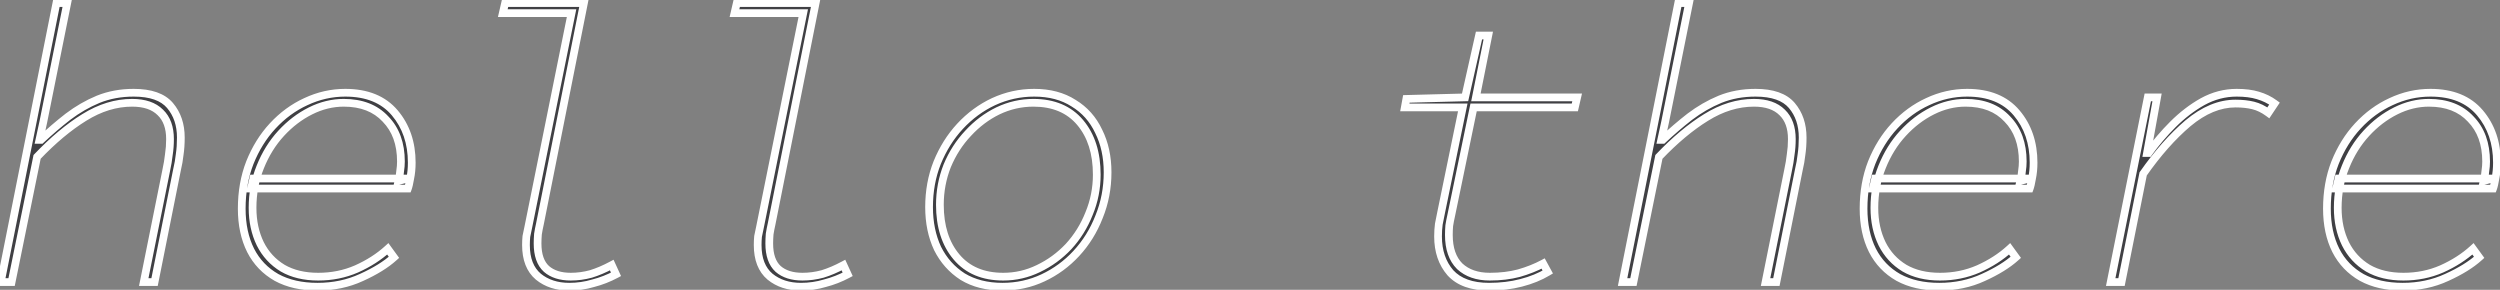 <svg width="647" height="75" viewBox="0 0 647 75" fill="none" xmlns="http://www.w3.org/2000/svg">
<rect x="0" y="0" width="647" height="75" fill="#808080" stroke="none"/>
<path d="M0.2 73L14.6 0.8H17.4L11.2 31.6L10.2 36.2H10.6C12.867 34.067 15.2 32.067 17.6 30.2C20.067 28.333 22.667 26.833 25.4 25.7C28.2 24.567 31.267 24 34.6 24C39 24 42.133 25.1 44 27.3C45.867 29.5 46.8 32.267 46.8 35.6C46.8 37.2 46.7 38.667 46.5 40C46.367 41.267 46.133 42.6 45.8 44L40 73H37.2L43 44.2C43.333 42.667 43.567 41.267 43.7 40C43.9 38.733 44 37.4 44 36C44 33 43.167 30.7 41.5 29.1C39.833 27.433 37.4 26.6 34.2 26.6C30 26.6 25.867 27.867 21.8 30.4C17.8 32.867 13.733 36.267 9.6 40.6L3 73H0.2ZM82.161 74.2C78.028 74.2 74.494 73.4 71.561 71.8C68.628 70.133 66.394 67.8 64.861 64.8C63.328 61.733 62.561 58.133 62.561 54C62.561 49.667 63.261 45.7 64.661 42.1C66.128 38.433 68.094 35.267 70.561 32.6C73.094 29.867 75.961 27.767 79.161 26.3C82.428 24.767 85.828 24 89.361 24C94.961 24 99.228 25.733 102.161 29.2C105.094 32.667 106.561 36.967 106.561 42.1C106.561 43.567 106.428 44.933 106.161 46.2C105.961 47.4 105.761 48.267 105.561 48.8H64.961L65.561 46.2H105.761L103.161 46.8C103.361 46 103.494 45.167 103.561 44.3C103.694 43.433 103.761 42.6 103.761 41.8C103.761 37.2 102.428 33.533 99.761 30.8C97.161 28 93.561 26.6 88.961 26.6C86.028 26.6 83.161 27.3 80.361 28.7C77.561 30.1 75.028 32.033 72.761 34.5C70.494 36.967 68.694 39.867 67.361 43.2C66.028 46.467 65.361 50 65.361 53.8C65.361 57.267 66.028 60.367 67.361 63.1C68.694 65.767 70.628 67.867 73.161 69.4C75.694 70.867 78.761 71.6 82.361 71.6C85.894 71.6 89.194 70.933 92.261 69.6C95.394 68.2 98.094 66.467 100.361 64.4L101.961 66.6C99.894 68.467 97.094 70.2 93.561 71.8C90.094 73.4 86.294 74.2 82.161 74.2ZM147.322 74.2C144.122 74.2 141.455 73.333 139.322 71.6C137.189 69.8 136.122 67.067 136.122 63.4C136.122 62.667 136.155 61.933 136.222 61.2C136.355 60.467 136.522 59.667 136.722 58.8L147.922 3.4H130.122L130.722 0.8H151.122L139.722 58C139.522 58.867 139.355 59.733 139.222 60.6C139.155 61.467 139.122 62.267 139.122 63C139.122 66 139.889 68.2 141.422 69.6C142.955 70.933 145.055 71.6 147.722 71.6C149.455 71.6 151.189 71.367 152.922 70.9C154.655 70.367 156.455 69.6 158.322 68.6L159.422 71C157.555 72 155.589 72.767 153.522 73.3C151.522 73.9 149.455 74.2 147.322 74.2ZM207.283 74.2C204.083 74.2 201.416 73.333 199.283 71.6C197.149 69.8 196.083 67.067 196.083 63.4C196.083 62.667 196.116 61.933 196.183 61.2C196.316 60.467 196.483 59.667 196.683 58.8L207.883 3.4H190.083L190.683 0.8H211.083L199.683 58C199.483 58.867 199.316 59.733 199.183 60.6C199.116 61.467 199.083 62.267 199.083 63C199.083 66 199.849 68.2 201.383 69.6C202.916 70.933 205.016 71.6 207.683 71.6C209.416 71.6 211.149 71.367 212.883 70.9C214.616 70.367 216.416 69.6 218.283 68.6L219.383 71C217.516 72 215.549 72.767 213.483 73.3C211.483 73.9 209.416 74.2 207.283 74.2ZM259.444 74.2C255.444 74.2 252.01 73.333 249.144 71.6C246.344 69.8 244.177 67.367 242.644 64.3C241.177 61.167 240.444 57.6 240.444 53.6C240.444 49.467 241.144 45.633 242.544 42.1C244.01 38.5 245.977 35.367 248.444 32.7C250.977 29.967 253.877 27.833 257.144 26.3C260.477 24.767 263.977 24 267.644 24C271.644 24 275.044 24.9 277.844 26.7C280.71 28.433 282.877 30.867 284.344 34C285.877 37.067 286.644 40.6 286.644 44.6C286.644 48.667 285.91 52.5 284.444 56.1C283.044 59.7 281.077 62.867 278.544 65.6C276.077 68.267 273.21 70.367 269.944 71.9C266.677 73.433 263.177 74.2 259.444 74.2ZM259.644 71.6C262.844 71.6 265.877 70.9 268.744 69.5C271.677 68.1 274.277 66.2 276.544 63.8C278.81 61.333 280.577 58.5 281.844 55.3C283.177 52.1 283.844 48.733 283.844 45.2C283.844 39.6 282.41 35.1 279.544 31.7C276.677 28.3 272.644 26.6 267.444 26.6C264.244 26.6 261.177 27.3 258.244 28.7C255.377 30.1 252.81 32.033 250.544 34.5C248.277 36.9 246.477 39.7 245.144 42.9C243.877 46.1 243.244 49.467 243.244 53C243.244 58.6 244.677 63.1 247.544 66.5C250.41 69.9 254.444 71.6 259.644 71.6ZM385.366 74.2C380.899 74.2 377.566 73 375.366 70.6C373.232 68.133 372.166 65 372.166 61.2C372.166 60.067 372.232 59 372.366 58C372.566 57 372.766 56 372.966 55L378.566 27.8H363.566L363.966 25.6L379.166 25.2L382.766 9.2H385.166L381.966 25.2H408.166L407.566 27.8H381.366L375.566 55.8C375.366 56.667 375.199 57.533 375.066 58.4C374.999 59.2 374.966 60 374.966 60.8C374.966 64.333 375.899 67.033 377.766 68.9C379.699 70.7 382.299 71.6 385.566 71.6C388.299 71.6 390.799 71.3 393.066 70.7C395.399 70.033 397.499 69.2 399.366 68.2L400.566 70.4C398.566 71.6 396.266 72.533 393.666 73.2C391.132 73.867 388.366 74.2 385.366 74.2ZM419.927 73L434.327 0.8H437.127L430.927 31.6L429.927 36.2H430.327C432.593 34.067 434.927 32.067 437.327 30.2C439.793 28.333 442.393 26.833 445.127 25.7C447.927 24.567 450.993 24 454.327 24C458.727 24 461.86 25.1 463.727 27.3C465.593 29.5 466.527 32.267 466.527 35.6C466.527 37.2 466.427 38.667 466.227 40C466.093 41.267 465.86 42.6 465.527 44L459.727 73H456.927L462.727 44.2C463.06 42.667 463.293 41.267 463.427 40C463.627 38.733 463.727 37.4 463.727 36C463.727 33 462.893 30.7 461.227 29.1C459.56 27.433 457.127 26.6 453.927 26.6C449.727 26.6 445.593 27.867 441.527 30.4C437.527 32.867 433.46 36.267 429.327 40.6L422.727 73H419.927ZM501.888 74.2C497.754 74.2 494.221 73.4 491.288 71.8C488.354 70.133 486.121 67.8 484.588 64.8C483.054 61.733 482.288 58.133 482.288 54C482.288 49.667 482.988 45.7 484.388 42.1C485.854 38.433 487.821 35.267 490.288 32.6C492.821 29.867 495.688 27.767 498.888 26.3C502.154 24.767 505.554 24 509.088 24C514.688 24 518.954 25.733 521.888 29.2C524.821 32.667 526.288 36.967 526.288 42.1C526.288 43.567 526.154 44.933 525.888 46.2C525.688 47.4 525.488 48.267 525.288 48.8H484.688L485.288 46.2H525.488L522.888 46.8C523.088 46 523.221 45.167 523.288 44.3C523.421 43.433 523.488 42.6 523.488 41.8C523.488 37.2 522.154 33.533 519.488 30.8C516.888 28 513.288 26.6 508.688 26.6C505.754 26.6 502.888 27.3 500.088 28.7C497.288 30.1 494.754 32.033 492.488 34.5C490.221 36.967 488.421 39.867 487.088 43.2C485.754 46.467 485.088 50 485.088 53.8C485.088 57.267 485.754 60.367 487.088 63.1C488.421 65.767 490.354 67.867 492.888 69.4C495.421 70.867 498.488 71.6 502.088 71.6C505.621 71.6 508.921 70.933 511.988 69.6C515.121 68.2 517.821 66.467 520.088 64.4L521.688 66.6C519.621 68.467 516.821 70.2 513.288 71.8C509.821 73.4 506.021 74.2 501.888 74.2ZM546.248 73L555.848 25.2H558.248L555.648 39.6H556.048C557.915 37 560.015 34.533 562.348 32.2C564.748 29.8 567.315 27.833 570.048 26.3C572.848 24.767 575.782 24 578.848 24C580.982 24 582.815 24.233 584.348 24.7C585.948 25.167 587.382 25.867 588.648 26.8L587.048 29.2C585.782 28.267 584.482 27.633 583.148 27.3C581.815 26.967 580.282 26.8 578.548 26.8C574.415 26.8 570.315 28.5 566.248 31.9C562.248 35.3 558.382 39.667 554.648 45L549.048 73H546.248ZM621.809 74.2C617.676 74.2 614.143 73.4 611.209 71.8C608.276 70.133 606.043 67.8 604.509 64.8C602.976 61.733 602.209 58.133 602.209 54C602.209 49.667 602.909 45.7 604.309 42.1C605.776 38.433 607.743 35.267 610.209 32.6C612.743 29.867 615.609 27.767 618.809 26.3C622.076 24.767 625.476 24 629.009 24C634.609 24 638.876 25.733 641.809 29.2C644.743 32.667 646.209 36.967 646.209 42.1C646.209 43.567 646.076 44.933 645.809 46.2C645.609 47.4 645.409 48.267 645.209 48.8H604.609L605.209 46.2H645.409L642.809 46.8C643.009 46 643.143 45.167 643.209 44.3C643.343 43.433 643.409 42.6 643.409 41.8C643.409 37.2 642.076 33.533 639.409 30.8C636.809 28 633.209 26.6 628.609 26.6C625.676 26.6 622.809 27.3 620.009 28.7C617.209 30.1 614.676 32.033 612.409 34.5C610.143 36.967 608.343 39.867 607.009 43.2C605.676 46.467 605.009 50 605.009 53.8C605.009 57.267 605.676 60.367 607.009 63.1C608.343 65.767 610.276 67.867 612.809 69.4C615.343 70.867 618.409 71.6 622.009 71.6C625.543 71.6 628.843 70.933 631.909 69.6C635.043 68.2 637.743 66.467 640.009 64.4L641.609 66.6C639.543 68.467 636.743 70.2 633.209 71.8C629.743 73.4 625.943 74.2 621.809 74.2Z" fill="#404044"/>
<path d="M0.2 73L-0.781 72.804L-1.019 74H0.2V73ZM14.6 0.8V-0.2H13.78L13.619 0.604L14.6 0.8ZM17.4 0.8L18.38 0.997L18.621 -0.2H17.4V0.8ZM11.2 31.6L12.177 31.812L12.179 31.805L12.18 31.797L11.2 31.6ZM10.2 36.2L9.223 35.988L8.959 37.2H10.2V36.2ZM10.6 36.2V37.2H10.997L11.285 36.928L10.6 36.2ZM17.6 30.2L16.997 29.402L16.986 29.411L17.6 30.2ZM25.4 25.7L25.025 24.773L25.017 24.776L25.4 25.7ZM44 27.3L44.763 26.653L44 27.3ZM46.5 40L45.511 39.852L45.508 39.873L45.505 39.895L46.5 40ZM45.8 44L44.827 43.768L44.823 43.786L44.819 43.804L45.8 44ZM40 73V74H40.82L40.981 73.196L40 73ZM37.2 73L36.22 72.803L35.978 74H37.2V73ZM43 44.2L42.023 43.988L42.021 43.995L42.02 44.003L43 44.2ZM43.7 40L42.712 39.844L42.708 39.87L42.706 39.895L43.7 40ZM41.5 29.1L40.793 29.807L40.8 29.814L40.807 29.821L41.5 29.1ZM21.8 30.4L22.325 31.251L22.329 31.249L21.8 30.4ZM9.6 40.6L8.876 39.91L8.678 40.118L8.62 40.4L9.6 40.6ZM3 73V74H3.817L3.98 73.2L3 73ZM1.181 73.196L15.581 0.996L13.619 0.604L-0.781 72.804L1.181 73.196ZM14.6 1.8H17.4V-0.2H14.6V1.8ZM16.42 0.603L10.22 31.403L12.18 31.797L18.38 0.997L16.42 0.603ZM10.223 31.388L9.223 35.988L11.177 36.412L12.177 31.812L10.223 31.388ZM10.2 37.2H10.6V35.2H10.2V37.2ZM11.285 36.928C13.53 34.816 15.839 32.836 18.214 30.989L16.986 29.411C14.561 31.297 12.204 33.318 9.915 35.472L11.285 36.928ZM18.203 30.997C20.605 29.18 23.132 27.723 25.783 26.624L25.017 24.776C22.202 25.944 19.528 27.487 16.997 29.403L18.203 30.997ZM25.775 26.627C28.444 25.547 31.382 25 34.6 25V23C31.151 23 27.956 23.587 25.025 24.773L25.775 26.627ZM34.6 25C38.862 25 41.642 26.067 43.237 27.947L44.763 26.653C42.624 24.133 39.138 23 34.6 23V25ZM43.237 27.947C44.927 29.939 45.8 32.465 45.8 35.6H47.8C47.8 32.069 46.806 29.061 44.763 26.653L43.237 27.947ZM45.8 35.6C45.8 37.159 45.703 38.575 45.511 39.852L47.489 40.148C47.697 38.758 47.8 37.241 47.8 35.6H45.8ZM45.505 39.895C45.377 41.114 45.152 42.405 44.827 43.768L46.773 44.232C47.115 42.795 47.356 41.419 47.495 40.105L45.505 39.895ZM44.819 43.804L39.019 72.804L40.981 73.196L46.781 44.196L44.819 43.804ZM40 72H37.2V74H40V72ZM38.18 73.197L43.98 44.397L42.02 44.003L36.22 72.803L38.18 73.197ZM43.977 44.412C44.316 42.851 44.557 41.415 44.694 40.105L42.706 39.895C42.577 41.119 42.35 42.482 42.023 43.988L43.977 44.412ZM44.688 40.156C44.897 38.833 45 37.447 45 36H43C43 37.352 42.903 38.633 42.712 39.844L44.688 40.156ZM45 36C45 32.813 44.11 30.219 42.193 28.379L40.807 29.821C42.224 31.181 43 33.187 43 36H45ZM42.207 28.393C40.294 26.48 37.568 25.6 34.2 25.6V27.6C37.232 27.6 39.373 28.387 40.793 29.807L42.207 28.393ZM34.2 25.6C29.788 25.6 25.474 26.933 21.271 29.551L22.329 31.249C26.26 28.8 30.212 27.6 34.2 27.6V25.6ZM21.275 29.549C17.186 32.071 13.053 35.531 8.876 39.91L10.324 41.29C14.413 37.003 18.415 33.663 22.325 31.251L21.275 29.549ZM8.62 40.4L2.02 72.8L3.98 73.2L10.58 40.8L8.62 40.4ZM3 72H0.2V74H3V72ZM71.561 71.8L71.067 72.669L71.075 72.674L71.082 72.678L71.561 71.8ZM64.861 64.8L63.967 65.247L63.971 65.255L64.861 64.8ZM64.661 42.1L63.732 41.729L63.729 41.738L64.661 42.1ZM70.561 32.6L69.828 31.92L69.827 31.921L70.561 32.6ZM79.161 26.3L79.578 27.209L79.586 27.205L79.161 26.3ZM102.161 29.2L102.924 28.554L102.924 28.554L102.161 29.2ZM106.161 46.2L105.182 45.994L105.178 46.015L105.175 46.036L106.161 46.2ZM105.561 48.8V49.8H106.254L106.497 49.151L105.561 48.8ZM64.961 48.8L63.986 48.575L63.704 49.8H64.961V48.8ZM65.561 46.2V45.2H64.765L64.587 45.975L65.561 46.2ZM105.761 46.2L105.986 47.174L105.761 45.2V46.2ZM103.161 46.8L102.191 46.557L101.795 48.142L103.386 47.774L103.161 46.8ZM103.561 44.3L102.573 44.148L102.567 44.185L102.564 44.223L103.561 44.3ZM99.761 30.8L99.028 31.48L99.037 31.489L99.045 31.498L99.761 30.8ZM72.761 34.5L72.025 33.823L72.025 33.823L72.761 34.5ZM67.361 43.2L68.287 43.578L68.289 43.571L67.361 43.2ZM67.361 63.1L66.462 63.538L66.466 63.547L67.361 63.1ZM73.161 69.4L72.643 70.255L72.651 70.26L72.66 70.265L73.161 69.4ZM92.261 69.6L92.66 70.517L92.669 70.513L92.261 69.6ZM100.361 64.4L101.17 63.812L100.513 62.908L99.687 63.661L100.361 64.4ZM101.961 66.6L102.631 67.342L103.299 66.739L102.77 66.012L101.961 66.6ZM93.561 71.8L93.148 70.889L93.142 70.892L93.561 71.8ZM82.161 73.2C78.156 73.2 74.795 72.425 72.04 70.922L71.082 72.678C74.193 74.375 77.899 75.2 82.161 75.2V73.2ZM72.055 70.93C69.291 69.36 67.196 67.171 65.751 64.345L63.971 65.255C65.593 68.429 67.964 70.906 71.067 72.669L72.055 70.93ZM65.755 64.353C64.304 61.451 63.561 58.01 63.561 54H61.561C61.561 58.257 62.351 62.016 63.967 65.247L65.755 64.353ZM63.561 54C63.561 49.776 64.243 45.934 65.593 42.462L63.729 41.738C62.279 45.466 61.561 49.558 61.561 54H63.561ZM65.589 42.471C67.015 38.908 68.918 35.848 71.295 33.279L69.827 31.921C67.27 34.685 65.241 37.958 63.733 41.729L65.589 42.471ZM71.294 33.28C73.744 30.637 76.504 28.618 79.578 27.209L78.744 25.391C75.418 26.916 72.445 29.096 69.828 31.92L71.294 33.28ZM79.586 27.205C82.722 25.733 85.978 25 89.361 25V23C85.677 23 82.133 23.8 78.736 25.395L79.586 27.205ZM89.361 25C94.742 25 98.698 26.655 101.398 29.846L102.924 28.554C99.757 24.811 95.18 23 89.361 23V25ZM101.398 29.846C104.158 33.108 105.561 37.17 105.561 42.1H107.561C107.561 36.763 106.03 32.225 102.924 28.554L101.398 29.846ZM105.561 42.1C105.561 43.506 105.433 44.803 105.182 45.994L107.139 46.406C107.422 45.063 107.561 43.627 107.561 42.1H105.561ZM105.175 46.036C104.976 47.227 104.788 48.012 104.625 48.449L106.497 49.151C106.733 48.521 106.946 47.573 107.147 46.364L105.175 46.036ZM105.561 47.8H64.961V49.8H105.561V47.8ZM65.935 49.025L66.535 46.425L64.587 45.975L63.986 48.575L65.935 49.025ZM65.561 47.2H105.761V45.2H65.561V47.2ZM105.536 45.226L102.936 45.826L103.386 47.774L105.986 47.174L105.536 45.226ZM104.131 47.042C104.345 46.185 104.487 45.296 104.558 44.377L102.564 44.223C102.501 45.037 102.376 45.815 102.191 46.557L104.131 47.042ZM104.549 44.452C104.69 43.54 104.761 42.656 104.761 41.8H102.761C102.761 42.544 102.699 43.327 102.573 44.148L104.549 44.452ZM104.761 41.8C104.761 36.996 103.362 33.059 100.477 30.102L99.045 31.498C101.493 34.008 102.761 37.404 102.761 41.8H104.761ZM100.494 30.119C97.666 27.075 93.778 25.6 88.961 25.6V27.6C93.344 27.6 96.655 28.925 99.028 31.48L100.494 30.119ZM88.961 25.6C85.862 25.6 82.843 26.341 79.914 27.806L80.808 29.594C83.479 28.259 86.193 27.6 88.961 27.6V25.6ZM79.914 27.806C76.998 29.264 74.368 31.273 72.025 33.823L73.497 35.177C75.687 32.793 78.124 30.936 80.808 29.594L79.914 27.806ZM72.025 33.823C69.67 36.386 67.808 39.391 66.433 42.829L68.289 43.571C69.581 40.343 71.318 37.548 73.497 35.177L72.025 33.823ZM66.435 42.822C65.049 46.218 64.361 49.88 64.361 53.8H66.361C66.361 50.12 67.006 46.716 68.287 43.578L66.435 42.822ZM64.361 53.8C64.361 57.397 65.053 60.651 66.462 63.538L68.26 62.662C67.002 60.083 66.361 57.136 66.361 53.8H64.361ZM66.466 63.547C67.884 66.382 69.947 68.624 72.643 70.255L73.679 68.544C71.308 67.11 69.505 65.152 68.255 62.653L66.466 63.547ZM72.66 70.265C75.377 71.838 78.625 72.6 82.361 72.6V70.6C78.897 70.6 76.012 69.895 73.662 68.535L72.66 70.265ZM82.361 72.6C86.024 72.6 89.46 71.908 92.66 70.517L91.862 68.683C88.928 69.959 85.765 70.6 82.361 70.6V72.6ZM92.669 70.513C95.888 69.075 98.68 67.285 101.035 65.139L99.687 63.661C97.508 65.648 94.9 67.325 91.853 68.687L92.669 70.513ZM99.552 64.988L101.152 67.188L102.77 66.012L101.17 63.812L99.552 64.988ZM101.291 65.858C99.324 67.634 96.622 69.316 93.148 70.889L93.973 72.711C97.567 71.084 100.464 69.299 102.631 67.342L101.291 65.858ZM93.142 70.892C89.817 72.427 86.162 73.2 82.161 73.2V75.2C86.427 75.2 90.371 74.374 93.98 72.708L93.142 70.892ZM139.322 71.6L138.677 72.364L138.684 72.37L138.691 72.376L139.322 71.6ZM136.222 61.2L135.238 61.021L135.23 61.065L135.226 61.109L136.222 61.2ZM136.722 58.8L137.696 59.025L137.699 59.011L137.702 58.998L136.722 58.8ZM147.922 3.4L148.902 3.598L149.144 2.4H147.922V3.4ZM130.122 3.4L129.147 3.175L128.865 4.4H130.122V3.4ZM130.722 0.8V-0.2H129.926L129.747 0.575L130.722 0.8ZM151.122 0.8L152.103 0.995L152.341 -0.2H151.122V0.8ZM139.722 58L140.696 58.225L140.7 58.21L140.703 58.196L139.722 58ZM139.222 60.6L138.234 60.448L138.228 60.486L138.225 60.523L139.222 60.6ZM141.422 69.6L140.748 70.338L140.757 70.347L140.766 70.355L141.422 69.6ZM152.922 70.9L153.182 71.866L153.199 71.861L153.216 71.856L152.922 70.9ZM158.322 68.6L159.231 68.183L158.788 67.216L157.85 67.719L158.322 68.6ZM159.422 71L159.894 71.882L160.723 71.438L160.331 70.583L159.422 71ZM153.522 73.3L153.272 72.332L153.253 72.337L153.235 72.342L153.522 73.3ZM147.322 73.2C144.312 73.2 141.879 72.389 139.952 70.824L138.691 72.376C141.031 74.277 143.932 75.2 147.322 75.2V73.2ZM139.967 70.836C138.124 69.281 137.122 66.871 137.122 63.4H135.122C135.122 67.263 136.253 70.319 138.677 72.364L139.967 70.836ZM137.122 63.4C137.122 62.697 137.154 61.994 137.218 61.291L135.226 61.109C135.157 61.873 135.122 62.636 135.122 63.4H137.122ZM137.206 61.379C137.336 60.663 137.499 59.879 137.696 59.025L135.747 58.575C135.545 59.454 135.375 60.27 135.238 61.021L137.206 61.379ZM137.702 58.998L148.902 3.598L146.942 3.202L135.742 58.602L137.702 58.998ZM147.922 2.4H130.122V4.4H147.922V2.4ZM131.096 3.625L131.696 1.025L129.747 0.575L129.147 3.175L131.096 3.625ZM130.722 1.8H151.122V-0.2H130.722V1.8ZM150.141 0.605L138.741 57.804L140.703 58.196L152.103 0.995L150.141 0.605ZM138.747 57.775C138.542 58.666 138.371 59.556 138.234 60.448L140.21 60.752C140.34 59.91 140.502 59.068 140.696 58.225L138.747 57.775ZM138.225 60.523C138.157 61.411 138.122 62.237 138.122 63H140.122C140.122 62.296 140.154 61.522 140.219 60.677L138.225 60.523ZM138.122 63C138.122 66.154 138.928 68.678 140.748 70.338L142.096 68.862C140.849 67.722 140.122 65.846 140.122 63H138.122ZM140.766 70.355C142.532 71.89 144.891 72.6 147.722 72.6V70.6C145.22 70.6 143.379 69.977 142.078 68.845L140.766 70.355ZM147.722 72.6C149.546 72.6 151.367 72.354 153.182 71.866L152.662 69.934C151.01 70.379 149.364 70.6 147.722 70.6V72.6ZM153.216 71.856C155.02 71.301 156.88 70.507 158.794 69.481L157.85 67.719C156.031 68.693 154.29 69.433 152.628 69.944L153.216 71.856ZM157.413 69.017L158.513 71.417L160.331 70.583L159.231 68.183L157.413 69.017ZM158.95 70.118C157.154 71.081 155.262 71.818 153.272 72.332L153.772 74.268C155.915 73.715 157.956 72.919 159.894 71.882L158.95 70.118ZM153.235 72.342C151.33 72.914 149.36 73.2 147.322 73.2V75.2C149.55 75.2 151.714 74.886 153.809 74.258L153.235 72.342ZM199.283 71.6L198.638 72.364L198.645 72.37L198.652 72.376L199.283 71.6ZM196.183 61.2L195.199 61.021L195.191 61.065L195.187 61.109L196.183 61.2ZM196.683 58.8L197.657 59.025L197.66 59.011L197.663 58.998L196.683 58.8ZM207.883 3.4L208.863 3.598L209.105 2.4H207.883V3.4ZM190.083 3.4L189.108 3.175L188.826 4.4H190.083V3.4ZM190.683 0.8V-0.2H189.887L189.708 0.575L190.683 0.8ZM211.083 0.8L212.064 0.995L212.302 -0.2H211.083V0.8ZM199.683 58L200.657 58.225L200.661 58.21L200.664 58.196L199.683 58ZM199.183 60.6L198.194 60.448L198.189 60.486L198.186 60.523L199.183 60.6ZM201.383 69.6L200.709 70.338L200.717 70.347L200.727 70.355L201.383 69.6ZM212.883 70.9L213.143 71.866L213.16 71.861L213.177 71.856L212.883 70.9ZM218.283 68.6L219.192 68.183L218.749 67.216L217.811 67.719L218.283 68.6ZM219.383 71L219.855 71.882L220.683 71.438L220.292 70.583L219.383 71ZM213.483 73.3L213.233 72.332L213.214 72.337L213.195 72.342L213.483 73.3ZM207.283 73.2C204.273 73.2 201.84 72.389 199.913 70.824L198.652 72.376C200.992 74.277 203.893 75.2 207.283 75.2V73.2ZM199.928 70.836C198.085 69.281 197.083 66.871 197.083 63.4H195.083C195.083 67.263 196.214 70.319 198.638 72.364L199.928 70.836ZM197.083 63.4C197.083 62.697 197.115 61.994 197.179 61.291L195.187 61.109C195.118 61.873 195.083 62.636 195.083 63.4H197.083ZM197.167 61.379C197.297 60.663 197.46 59.879 197.657 59.025L195.708 58.575C195.506 59.454 195.336 60.27 195.199 61.021L197.167 61.379ZM197.663 58.998L208.863 3.598L206.903 3.202L195.703 58.602L197.663 58.998ZM207.883 2.4H190.083V4.4H207.883V2.4ZM191.057 3.625L191.657 1.025L189.708 0.575L189.108 3.175L191.057 3.625ZM190.683 1.8H211.083V-0.2H190.683V1.8ZM210.102 0.605L198.702 57.804L200.664 58.196L212.064 0.995L210.102 0.605ZM198.708 57.775C198.503 58.666 198.332 59.556 198.194 60.448L200.171 60.752C200.301 59.91 200.463 59.068 200.657 58.225L198.708 57.775ZM198.186 60.523C198.117 61.411 198.083 62.237 198.083 63H200.083C200.083 62.296 200.115 61.522 200.18 60.677L198.186 60.523ZM198.083 63C198.083 66.154 198.889 68.678 200.709 70.338L202.057 68.862C200.81 67.722 200.083 65.846 200.083 63H198.083ZM200.727 70.355C202.492 71.89 204.852 72.6 207.683 72.6V70.6C205.181 70.6 203.34 69.977 202.039 68.845L200.727 70.355ZM207.683 72.6C209.507 72.6 211.328 72.354 213.143 71.866L212.623 69.934C210.971 70.379 209.325 70.6 207.683 70.6V72.6ZM213.177 71.856C214.981 71.301 216.841 70.507 218.755 69.481L217.811 67.719C215.992 68.693 214.251 69.433 212.589 69.944L213.177 71.856ZM217.374 69.017L218.474 71.417L220.292 70.583L219.192 68.183L217.374 69.017ZM218.911 70.118C217.115 71.081 215.223 71.818 213.233 72.332L213.733 74.268C215.876 73.715 217.917 72.919 219.855 71.882L218.911 70.118ZM213.195 72.342C211.291 72.914 209.321 73.2 207.283 73.2V75.2C209.511 75.2 211.675 74.886 213.77 74.258L213.195 72.342ZM249.144 71.6L248.603 72.441L248.615 72.449L248.626 72.456L249.144 71.6ZM242.644 64.3L241.738 64.724L241.744 64.736L241.749 64.747L242.644 64.3ZM242.544 42.1L241.618 41.723L241.614 41.732L242.544 42.1ZM248.444 32.7L247.71 32.02L247.71 32.021L248.444 32.7ZM257.144 26.3L256.726 25.392L256.719 25.395L257.144 26.3ZM277.844 26.7L277.303 27.541L277.315 27.549L277.326 27.556L277.844 26.7ZM284.344 34L283.438 34.424L283.444 34.436L283.449 34.447L284.344 34ZM284.444 56.1L283.518 55.723L283.515 55.73L283.512 55.738L284.444 56.1ZM278.544 65.6L277.81 64.92L277.81 64.921L278.544 65.6ZM269.944 71.9L269.519 70.995L269.944 71.9ZM268.744 69.5L268.313 68.597L268.305 68.601L268.744 69.5ZM276.544 63.8L277.271 64.487L277.28 64.477L276.544 63.8ZM281.844 55.3L280.921 54.915L280.917 54.924L280.914 54.932L281.844 55.3ZM279.544 31.7L280.308 31.055L280.308 31.055L279.544 31.7ZM258.244 28.7L257.813 27.797L257.805 27.801L258.244 28.7ZM250.544 34.5L251.271 35.187L251.28 35.177L250.544 34.5ZM245.144 42.9L244.221 42.515L244.217 42.524L244.214 42.532L245.144 42.9ZM247.544 66.5L248.308 65.855L248.308 65.855L247.544 66.5ZM259.444 73.2C255.591 73.2 252.344 72.366 249.661 70.744L248.626 72.456C251.677 74.3 255.297 75.2 259.444 75.2V73.2ZM249.685 70.759C247.04 69.059 244.994 66.764 243.538 63.853L241.749 64.747C243.36 67.969 245.647 70.541 248.603 72.441L249.685 70.759ZM243.549 63.876C242.154 60.895 241.444 57.476 241.444 53.6H239.444C239.444 57.724 240.2 61.439 241.738 64.724L243.549 63.876ZM241.444 53.6C241.444 49.582 242.124 45.875 243.473 42.468L241.614 41.732C240.164 45.392 239.444 49.352 239.444 53.6H241.444ZM243.47 42.477C244.894 38.981 246.798 35.952 249.178 33.379L247.71 32.021C245.156 34.782 243.126 38.019 241.618 41.723L243.47 42.477ZM249.177 33.38C251.626 30.738 254.422 28.682 257.569 27.205L256.719 25.395C253.332 26.985 250.328 29.196 247.71 32.02L249.177 33.38ZM257.562 27.209C260.764 25.735 264.121 25 267.644 25V23C263.833 23 260.19 23.798 256.726 25.392L257.562 27.209ZM267.644 25C271.491 25 274.694 25.864 277.303 27.541L278.385 25.859C275.393 23.936 271.796 23 267.644 23V25ZM277.326 27.556C280.018 29.183 282.052 31.464 283.438 34.424L285.249 33.576C283.702 30.27 281.403 27.683 278.361 25.844L277.326 27.556ZM283.449 34.447C284.903 37.354 285.644 40.729 285.644 44.6H287.644C287.644 40.471 286.852 36.78 285.238 33.553L283.449 34.447ZM285.644 44.6C285.644 48.543 284.933 52.248 283.518 55.723L285.37 56.477C286.888 52.752 287.644 48.79 287.644 44.6H285.644ZM283.512 55.738C282.156 59.225 280.255 62.283 277.81 64.92L279.277 66.28C281.899 63.451 283.932 60.175 285.376 56.462L283.512 55.738ZM277.81 64.921C275.43 67.494 272.668 69.517 269.519 70.995L270.369 72.805C273.753 71.217 276.724 69.04 279.278 66.279L277.81 64.921ZM269.519 70.995C266.39 72.463 263.035 73.2 259.444 73.2V75.2C263.319 75.2 266.964 74.403 270.369 72.805L269.519 70.995ZM259.644 72.6C262.995 72.6 266.179 71.865 269.183 70.399L268.305 68.601C265.575 69.934 262.692 70.6 259.644 70.6V72.6ZM269.174 70.403C272.221 68.949 274.921 66.975 277.271 64.487L275.817 63.113C273.633 65.425 271.133 67.251 268.313 68.597L269.174 70.403ZM277.28 64.477C279.632 61.917 281.463 58.979 282.774 55.668L280.914 54.932C279.691 58.021 277.989 60.749 275.807 63.123L277.28 64.477ZM282.767 55.685C284.152 52.36 284.844 48.863 284.844 45.2H282.844C282.844 48.604 282.202 51.84 280.921 54.915L282.767 55.685ZM284.844 45.2C284.844 39.427 283.363 34.679 280.308 31.055L278.779 32.345C281.458 35.521 282.844 39.773 282.844 45.2H284.844ZM280.308 31.055C277.219 27.391 272.883 25.6 267.444 25.6V27.6C272.404 27.6 276.136 29.209 278.779 32.345L280.308 31.055ZM267.444 25.6C264.092 25.6 260.879 26.334 257.813 27.797L258.674 29.602C261.475 28.266 264.395 27.6 267.444 27.6V25.6ZM257.805 27.801C254.821 29.259 252.154 31.27 249.807 33.823L251.28 35.177C253.467 32.797 255.934 30.941 258.683 29.599L257.805 27.801ZM249.817 33.813C247.463 36.306 245.598 39.209 244.221 42.515L246.067 43.285C247.356 40.191 249.091 37.494 251.271 35.187L249.817 33.813ZM244.214 42.532C242.9 45.852 242.244 49.344 242.244 53H244.244C244.244 49.589 244.855 46.348 246.074 43.268L244.214 42.532ZM242.244 53C242.244 58.773 243.724 63.521 246.779 67.145L248.308 65.855C245.63 62.679 244.244 58.427 244.244 53H242.244ZM246.779 67.145C249.869 70.809 254.204 72.6 259.644 72.6V70.6C254.683 70.6 250.952 68.991 248.308 65.855L246.779 67.145ZM375.366 70.6L374.609 71.254L374.619 71.265L374.628 71.276L375.366 70.6ZM372.366 58L371.385 57.804L371.379 57.836L371.374 57.868L372.366 58ZM372.966 55L371.986 54.798L371.985 54.804L372.966 55ZM378.566 27.8L379.545 28.002L379.792 26.8H378.566V27.8ZM363.566 27.8L362.582 27.621L362.367 28.8H363.566V27.8ZM363.966 25.6L363.939 24.6L363.127 24.622L362.982 25.421L363.966 25.6ZM379.166 25.2L379.192 26.2L379.97 26.179L380.141 25.419L379.166 25.2ZM382.766 9.2V8.2H381.966L381.79 8.98L382.766 9.2ZM385.166 9.2L386.146 9.396L386.385 8.2H385.166V9.2ZM381.966 25.2L380.985 25.004L380.746 26.2H381.966V25.2ZM408.166 25.2L409.14 25.425L409.423 24.2H408.166V25.2ZM407.566 27.8V28.8H408.361L408.54 28.025L407.566 27.8ZM381.366 27.8V26.8H380.552L380.386 27.597L381.366 27.8ZM375.566 55.8L376.54 56.025L376.543 56.014L376.545 56.003L375.566 55.8ZM375.066 58.4L374.077 58.248L374.072 58.282L374.069 58.317L375.066 58.4ZM377.766 68.9L377.059 69.607L377.071 69.62L377.084 69.632L377.766 68.9ZM393.066 70.7L393.322 71.667L393.331 71.664L393.34 71.662L393.066 70.7ZM399.366 68.2L400.244 67.721L399.768 66.85L398.893 67.319L399.366 68.2ZM400.566 70.4L401.08 71.257L401.903 70.764L401.444 69.921L400.566 70.4ZM393.666 73.2L393.417 72.231L393.411 72.233L393.666 73.2ZM385.366 73.2C381.071 73.2 378.051 72.049 376.103 69.924L374.628 71.276C377.08 73.951 380.727 75.2 385.366 75.2V73.2ZM376.122 69.946C374.171 67.69 373.166 64.802 373.166 61.2H371.166C371.166 65.198 372.293 68.576 374.609 71.254L376.122 69.946ZM373.166 61.2C373.166 60.106 373.23 59.083 373.357 58.132L371.374 57.868C371.235 58.917 371.166 60.028 371.166 61.2H373.166ZM373.346 58.196C373.546 57.196 373.746 56.196 373.946 55.196L371.985 54.804C371.785 55.804 371.585 56.804 371.385 57.804L373.346 58.196ZM373.945 55.202L379.545 28.002L377.586 27.598L371.986 54.798L373.945 55.202ZM378.566 26.8H363.566V28.8H378.566V26.8ZM364.549 27.979L364.949 25.779L362.982 25.421L362.582 27.621L364.549 27.979ZM363.992 26.6L379.192 26.2L379.139 24.2L363.939 24.6L363.992 26.6ZM380.141 25.419L383.741 9.42L381.79 8.98L378.19 24.98L380.141 25.419ZM382.766 10.2H385.166V8.2H382.766V10.2ZM384.185 9.004L380.985 25.004L382.946 25.396L386.146 9.396L384.185 9.004ZM381.966 26.2H408.166V24.2H381.966V26.2ZM407.191 24.975L406.591 27.575L408.54 28.025L409.14 25.425L407.191 24.975ZM407.566 26.8H381.366V28.8H407.566V26.8ZM380.386 27.597L374.586 55.597L376.545 56.003L382.345 28.003L380.386 27.597ZM374.591 55.575C374.386 56.465 374.214 57.356 374.077 58.248L376.054 58.552C376.184 57.71 376.345 56.868 376.54 56.025L374.591 55.575ZM374.069 58.317C374 59.145 373.966 59.972 373.966 60.8H375.966C375.966 60.028 375.998 59.255 376.062 58.483L374.069 58.317ZM373.966 60.8C373.966 64.506 374.948 67.496 377.059 69.607L378.473 68.193C376.85 66.57 375.966 64.161 375.966 60.8H373.966ZM377.084 69.632C379.244 71.643 382.109 72.6 385.566 72.6V70.6C382.489 70.6 380.154 69.757 378.447 68.168L377.084 69.632ZM385.566 72.6C388.371 72.6 390.959 72.292 393.322 71.667L392.81 69.733C390.639 70.308 388.226 70.6 385.566 70.6V72.6ZM393.34 71.662C395.732 70.978 397.9 70.12 399.838 69.082L398.893 67.319C397.098 68.28 395.065 69.089 392.791 69.739L393.34 71.662ZM398.488 68.679L399.688 70.879L401.444 69.921L400.244 67.721L398.488 68.679ZM400.051 69.543C398.145 70.686 395.937 71.585 393.417 72.231L393.914 74.169C396.594 73.481 398.986 72.514 401.08 71.257L400.051 69.543ZM393.411 72.233C390.972 72.875 388.292 73.2 385.366 73.2V75.2C388.439 75.2 391.293 74.859 393.92 74.167L393.411 72.233ZM419.927 73L418.946 72.804L418.707 74H419.927V73ZM434.327 0.8V-0.2H433.506L433.346 0.604L434.327 0.8ZM437.127 0.8L438.107 0.997L438.348 -0.2H437.127V0.8ZM430.927 31.6L431.904 31.812L431.905 31.805L431.907 31.797L430.927 31.6ZM429.927 36.2L428.949 35.988L428.686 37.2H429.927V36.2ZM430.327 36.2V37.2H430.723L431.012 36.928L430.327 36.2ZM437.327 30.2L436.723 29.402L436.713 29.411L437.327 30.2ZM445.127 25.7L444.751 24.773L444.744 24.776L445.127 25.7ZM463.727 27.3L464.489 26.653L463.727 27.3ZM466.227 40L465.238 39.852L465.234 39.873L465.232 39.895L466.227 40ZM465.527 44L464.554 43.768L464.55 43.786L464.546 43.804L465.527 44ZM459.727 73V74H460.546L460.707 73.196L459.727 73ZM456.927 73L455.946 72.803L455.705 74H456.927V73ZM462.727 44.2L461.749 43.988L461.748 43.995L461.746 44.003L462.727 44.2ZM463.427 40L462.439 39.844L462.435 39.87L462.432 39.895L463.427 40ZM461.227 29.1L460.519 29.807L460.527 29.814L460.534 29.821L461.227 29.1ZM441.527 30.4L442.051 31.251L442.055 31.249L441.527 30.4ZM429.327 40.6L428.603 39.91L428.404 40.118L428.347 40.4L429.327 40.6ZM422.727 73V74H423.543L423.706 73.2L422.727 73ZM420.907 73.196L435.307 0.996L433.346 0.604L418.946 72.804L420.907 73.196ZM434.327 1.8H437.127V-0.2H434.327V1.8ZM436.146 0.603L429.946 31.403L431.907 31.797L438.107 0.997L436.146 0.603ZM429.949 31.388L428.949 35.988L430.904 36.412L431.904 31.812L429.949 31.388ZM429.927 37.2H430.327V35.2H429.927V37.2ZM431.012 36.928C433.256 34.816 435.566 32.836 437.941 30.989L436.713 29.411C434.287 31.297 431.93 33.318 429.641 35.472L431.012 36.928ZM437.93 30.997C440.332 29.18 442.858 27.723 445.51 26.624L444.744 24.776C441.928 25.944 439.255 27.487 436.723 29.403L437.93 30.997ZM445.502 26.627C448.171 25.547 451.108 25 454.327 25V23C450.878 23 447.682 23.587 444.751 24.773L445.502 26.627ZM454.327 25C458.588 25 461.369 26.067 462.964 27.947L464.489 26.653C462.351 24.133 458.865 23 454.327 23V25ZM462.964 27.947C464.654 29.939 465.527 32.465 465.527 35.6H467.527C467.527 32.069 466.532 29.061 464.489 26.653L462.964 27.947ZM465.527 35.6C465.527 37.159 465.429 38.575 465.238 39.852L467.216 40.148C467.424 38.758 467.527 37.241 467.527 35.6H465.527ZM465.232 39.895C465.104 41.114 464.878 42.405 464.554 43.768L466.499 44.232C466.841 42.795 467.083 41.419 467.221 40.105L465.232 39.895ZM464.546 43.804L458.746 72.804L460.707 73.196L466.507 44.196L464.546 43.804ZM459.727 72H456.927V74H459.727V72ZM457.907 73.197L463.707 44.397L461.746 44.003L455.946 72.803L457.907 73.197ZM463.704 44.412C464.043 42.851 464.283 41.415 464.421 40.105L462.432 39.895C462.303 41.119 462.077 42.482 461.749 43.988L463.704 44.412ZM464.414 40.156C464.623 38.833 464.727 37.447 464.727 36H462.727C462.727 37.352 462.63 38.633 462.439 39.844L464.414 40.156ZM464.727 36C464.727 32.813 463.836 30.219 461.919 28.379L460.534 29.821C461.95 31.181 462.727 33.187 462.727 36H464.727ZM461.934 28.393C460.02 26.48 457.294 25.6 453.927 25.6V27.6C456.959 27.6 459.099 28.387 460.519 29.807L461.934 28.393ZM453.927 25.6C449.514 25.6 445.2 26.933 440.998 29.551L442.055 31.249C445.986 28.8 449.939 27.6 453.927 27.6V25.6ZM441.002 29.549C436.912 32.071 432.78 35.531 428.603 39.91L430.05 41.29C434.14 37.003 438.141 33.663 442.051 31.251L441.002 29.549ZM428.347 40.4L421.747 72.8L423.706 73.2L430.306 40.8L428.347 40.4ZM422.727 72H419.927V74H422.727V72ZM491.288 71.8L490.793 72.669L490.801 72.674L490.809 72.678L491.288 71.8ZM484.588 64.8L483.693 65.247L483.697 65.255L484.588 64.8ZM484.388 42.1L483.459 41.729L483.455 41.738L484.388 42.1ZM490.288 32.6L489.554 31.92L489.553 31.921L490.288 32.6ZM498.888 26.3L499.304 27.209L499.312 27.205L498.888 26.3ZM521.888 29.2L522.651 28.554L522.651 28.554L521.888 29.2ZM525.888 46.2L524.909 45.994L524.905 46.015L524.901 46.036L525.888 46.2ZM525.288 48.8V49.8H525.981L526.224 49.151L525.288 48.8ZM484.688 48.8L483.713 48.575L483.43 49.8H484.688V48.8ZM485.288 46.2V45.2H484.492L484.313 45.975L485.288 46.2ZM525.488 46.2L525.712 47.174L525.488 45.2V46.2ZM522.888 46.8L521.917 46.557L521.521 48.142L523.112 47.774L522.888 46.8ZM523.288 44.3L522.299 44.148L522.293 44.185L522.29 44.223L523.288 44.3ZM519.488 30.8L518.755 31.48L518.763 31.489L518.772 31.498L519.488 30.8ZM492.488 34.5L491.751 33.823L491.751 33.823L492.488 34.5ZM487.088 43.2L488.013 43.578L488.016 43.571L487.088 43.2ZM487.088 63.1L486.189 63.538L486.193 63.547L487.088 63.1ZM492.888 69.4L492.37 70.255L492.378 70.26L492.386 70.265L492.888 69.4ZM511.988 69.6L512.386 70.517L512.395 70.513L511.988 69.6ZM520.088 64.4L520.896 63.812L520.239 62.908L519.414 63.661L520.088 64.4ZM521.688 66.6L522.358 67.342L523.025 66.739L522.496 66.012L521.688 66.6ZM513.288 71.8L512.875 70.889L512.868 70.892L513.288 71.8ZM501.888 73.2C497.882 73.2 494.522 72.425 491.766 70.922L490.809 72.678C493.92 74.375 497.626 75.2 501.888 75.2V73.2ZM491.782 70.93C489.018 69.36 486.922 67.171 485.478 64.345L483.697 65.255C485.319 68.429 487.691 70.906 490.793 72.669L491.782 70.93ZM485.482 64.353C484.031 61.451 483.288 58.01 483.288 54H481.288C481.288 58.257 482.077 62.016 483.693 65.247L485.482 64.353ZM483.288 54C483.288 49.776 483.97 45.934 485.32 42.462L483.455 41.738C482.005 45.466 481.288 49.558 481.288 54H483.288ZM485.316 42.471C486.741 38.908 488.645 35.848 491.022 33.279L489.553 31.921C486.997 34.685 484.967 37.958 483.459 41.729L485.316 42.471ZM491.021 33.28C493.47 30.637 496.231 28.618 499.304 27.209L498.471 25.391C495.144 26.916 492.172 29.096 489.554 31.92L491.021 33.28ZM499.312 27.205C502.449 25.733 505.704 25 509.088 25V23C505.404 23 501.859 23.8 498.463 25.395L499.312 27.205ZM509.088 25C514.468 25 518.424 26.655 521.124 29.846L522.651 28.554C519.484 24.811 514.907 23 509.088 23V25ZM521.124 29.846C523.885 33.108 525.288 37.17 525.288 42.1H527.288C527.288 36.763 525.757 32.225 522.651 28.554L521.124 29.846ZM525.288 42.1C525.288 43.506 525.16 44.803 524.909 45.994L526.866 46.406C527.149 45.063 527.288 43.627 527.288 42.1H525.288ZM524.901 46.036C524.703 47.227 524.515 48.012 524.351 48.449L526.224 49.151C526.46 48.521 526.672 47.573 526.874 46.364L524.901 46.036ZM525.288 47.8H484.688V49.8H525.288V47.8ZM485.662 49.025L486.262 46.425L484.313 45.975L483.713 48.575L485.662 49.025ZM485.288 47.2H525.488V45.2H485.288V47.2ZM525.263 45.226L522.663 45.826L523.112 47.774L525.712 47.174L525.263 45.226ZM523.858 47.042C524.072 46.185 524.214 45.296 524.285 44.377L522.29 44.223C522.228 45.037 522.103 45.815 521.917 46.557L523.858 47.042ZM524.276 44.452C524.416 43.54 524.488 42.656 524.488 41.8H522.488C522.488 42.544 522.425 43.327 522.299 44.148L524.276 44.452ZM524.488 41.8C524.488 36.996 523.088 33.059 520.203 30.102L518.772 31.498C521.22 34.008 522.488 37.404 522.488 41.8H524.488ZM520.22 30.119C517.393 27.075 513.504 25.6 508.688 25.6V27.6C513.071 27.6 516.382 28.925 518.755 31.48L520.22 30.119ZM508.688 25.6C505.589 25.6 502.57 26.341 499.64 27.806L500.535 29.594C503.205 28.259 505.92 27.6 508.688 27.6V25.6ZM499.64 27.806C496.724 29.264 494.094 31.273 491.751 33.823L493.224 35.177C495.414 32.793 497.851 30.936 500.535 29.594L499.64 27.806ZM491.751 33.823C489.397 36.386 487.534 39.391 486.159 42.829L488.016 43.571C489.308 40.343 491.045 37.548 493.224 35.177L491.751 33.823ZM486.162 42.822C484.776 46.218 484.088 49.88 484.088 53.8H486.088C486.088 50.12 486.733 46.716 488.013 43.578L486.162 42.822ZM484.088 53.8C484.088 57.397 484.78 60.651 486.189 63.538L487.986 62.662C486.728 60.083 486.088 57.136 486.088 53.8H484.088ZM486.193 63.547C487.61 66.382 489.674 68.624 492.37 70.255L493.405 68.544C491.035 67.11 489.231 65.152 487.982 62.653L486.193 63.547ZM492.386 70.265C495.103 71.838 498.352 72.6 502.088 72.6V70.6C498.623 70.6 495.738 69.895 493.389 68.535L492.386 70.265ZM502.088 72.6C505.75 72.6 509.187 71.908 512.386 70.517L511.589 68.683C508.655 69.959 505.492 70.6 502.088 70.6V72.6ZM512.395 70.513C515.615 69.075 518.407 67.285 520.761 65.139L519.414 63.661C517.235 65.648 514.627 67.325 511.58 68.687L512.395 70.513ZM519.279 64.988L520.879 67.188L522.496 66.012L520.896 63.812L519.279 64.988ZM521.017 65.858C519.051 67.634 516.348 69.316 512.875 70.889L513.7 72.711C517.293 71.084 520.191 69.299 522.358 67.342L521.017 65.858ZM512.868 70.892C509.544 72.427 505.888 73.2 501.888 73.2V75.2C506.153 75.2 510.098 74.374 513.707 72.708L512.868 70.892ZM546.248 73L545.268 72.803L545.028 74H546.248V73ZM555.848 25.2V24.2H555.029L554.868 25.003L555.848 25.2ZM558.248 25.2L559.233 25.378L559.445 24.2H558.248V25.2ZM555.648 39.6L554.664 39.422L554.452 40.6H555.648V39.6ZM556.048 39.6V40.6H556.562L556.861 40.183L556.048 39.6ZM570.048 26.3L569.568 25.423L569.559 25.428L570.048 26.3ZM584.348 24.7L584.057 25.657L584.068 25.66L584.348 24.7ZM588.648 26.8L589.48 27.355L590.01 26.561L589.242 25.995L588.648 26.8ZM587.048 29.2L586.455 30.005L587.299 30.627L587.88 29.755L587.048 29.2ZM566.248 31.9L565.607 31.133L565.601 31.138L566.248 31.9ZM554.648 45L553.829 44.426L553.709 44.598L553.668 44.804L554.648 45ZM549.048 73V74H549.868L550.029 73.196L549.048 73ZM547.229 73.197L556.829 25.397L554.868 25.003L545.268 72.803L547.229 73.197ZM555.848 26.2H558.248V24.2H555.848V26.2ZM557.264 25.022L554.664 39.422L556.633 39.778L559.233 25.378L557.264 25.022ZM555.648 40.6H556.048V38.6H555.648V40.6ZM556.861 40.183C558.695 37.629 560.759 35.203 563.056 32.907L561.641 31.493C559.271 33.863 557.135 36.371 555.236 39.017L556.861 40.183ZM563.056 32.907C565.396 30.567 567.891 28.657 570.538 27.172L569.559 25.428C566.74 27.009 564.101 29.034 561.641 31.493L563.056 32.907ZM570.529 27.177C573.188 25.721 575.957 25 578.848 25V23C575.607 23 572.509 23.812 569.568 25.423L570.529 27.177ZM578.848 25C580.914 25 582.644 25.226 584.057 25.657L584.64 23.743C582.987 23.24 581.05 23 578.848 23V25ZM584.068 25.66C585.562 26.096 586.889 26.745 588.055 27.605L589.242 25.995C587.875 24.988 586.334 24.238 584.628 23.74L584.068 25.66ZM587.816 26.245L586.216 28.645L587.88 29.755L589.48 27.355L587.816 26.245ZM587.642 28.395C586.285 27.395 584.868 26.699 583.391 26.33L582.906 28.27C584.096 28.568 585.278 29.138 586.455 30.005L587.642 28.395ZM583.391 26.33C581.961 25.972 580.343 25.8 578.548 25.8V27.8C580.22 27.8 581.669 27.961 582.906 28.27L583.391 26.33ZM578.548 25.8C574.121 25.8 569.802 27.626 565.607 31.133L566.89 32.667C570.828 29.374 574.709 27.8 578.548 27.8V25.8ZM565.601 31.138C561.522 34.605 557.6 39.039 553.829 44.426L555.468 45.574C559.163 40.294 562.974 35.995 566.896 32.662L565.601 31.138ZM553.668 44.804L548.068 72.804L550.029 73.196L555.629 45.196L553.668 44.804ZM549.048 72H546.248V74H549.048V72ZM611.209 71.8L610.715 72.669L610.723 72.674L610.731 72.678L611.209 71.8ZM604.509 64.8L603.615 65.247L603.619 65.255L604.509 64.8ZM604.309 42.1L603.381 41.729L603.377 41.738L604.309 42.1ZM610.209 32.6L609.476 31.92L609.475 31.921L610.209 32.6ZM618.809 26.3L619.226 27.209L619.234 27.205L618.809 26.3ZM641.809 29.2L642.573 28.554L642.573 28.554L641.809 29.2ZM645.809 46.2L644.831 45.994L644.826 46.015L644.823 46.036L645.809 46.2ZM645.209 48.8V49.8H645.902L646.146 49.151L645.209 48.8ZM604.609 48.8L603.635 48.575L603.352 49.8H604.609V48.8ZM605.209 46.2V45.2H604.414L604.235 45.975L605.209 46.2ZM645.409 46.2L645.634 47.174L645.409 45.2V46.2ZM642.809 46.8L641.839 46.557L641.443 48.142L643.034 47.774L642.809 46.8ZM643.209 44.3L642.221 44.148L642.215 44.185L642.212 44.223L643.209 44.3ZM639.409 30.8L638.677 31.48L638.685 31.489L638.694 31.498L639.409 30.8ZM612.409 34.5L611.673 33.823L611.673 33.823L612.409 34.5ZM607.009 43.2L607.935 43.578L607.938 43.571L607.009 43.2ZM607.009 63.1L606.111 63.538L606.115 63.547L607.009 63.1ZM612.809 69.4L612.292 70.255L612.3 70.26L612.308 70.265L612.809 69.4ZM631.909 69.6L632.308 70.517L632.317 70.513L631.909 69.6ZM640.009 64.4L640.818 63.812L640.161 62.908L639.336 63.661L640.009 64.4ZM641.609 66.6L642.28 67.342L642.947 66.739L642.418 66.012L641.609 66.6ZM633.209 71.8L632.797 70.889L632.79 70.892L633.209 71.8ZM621.809 73.2C617.804 73.2 614.444 72.425 611.688 70.922L610.731 72.678C613.842 74.375 617.548 75.2 621.809 75.2V73.2ZM611.703 70.93C608.94 69.36 606.844 67.171 605.4 64.345L603.619 65.255C605.241 68.429 607.613 70.906 610.715 72.669L611.703 70.93ZM605.404 64.353C603.953 61.451 603.209 58.01 603.209 54H601.209C601.209 58.257 601.999 62.016 603.615 65.247L605.404 64.353ZM603.209 54C603.209 49.776 603.891 45.934 605.241 42.462L603.377 41.738C601.927 45.466 601.209 49.558 601.209 54H603.209ZM605.238 42.471C606.663 38.908 608.567 35.848 610.943 33.279L609.475 31.921C606.919 34.685 604.889 37.958 603.381 41.729L605.238 42.471ZM610.943 33.28C613.392 30.637 616.153 28.618 619.226 27.209L618.393 25.391C615.066 26.916 612.093 29.096 609.476 31.92L610.943 33.28ZM619.234 27.205C622.371 25.733 625.626 25 629.009 25V23C625.326 23 621.781 23.8 618.384 25.395L619.234 27.205ZM629.009 25C634.39 25 638.346 26.655 641.046 29.846L642.573 28.554C639.406 24.811 634.829 23 629.009 23V25ZM641.046 29.846C643.807 33.108 645.209 37.17 645.209 42.1H647.209C647.209 36.763 645.679 32.225 642.573 28.554L641.046 29.846ZM645.209 42.1C645.209 43.506 645.081 44.803 644.831 45.994L646.788 46.406C647.071 45.063 647.209 43.627 647.209 42.1H645.209ZM644.823 46.036C644.624 47.227 644.437 48.012 644.273 48.449L646.146 49.151C646.382 48.521 646.594 47.573 646.796 46.364L644.823 46.036ZM645.209 47.8H604.609V49.8H645.209V47.8ZM605.584 49.025L606.184 46.425L604.235 45.975L603.635 48.575L605.584 49.025ZM605.209 47.2H645.409V45.2H605.209V47.2ZM645.185 45.226L642.585 45.826L643.034 47.774L645.634 47.174L645.185 45.226ZM643.78 47.042C643.994 46.185 644.136 45.296 644.206 44.377L642.212 44.223C642.15 45.037 642.025 45.815 641.839 46.557L643.78 47.042ZM644.198 44.452C644.338 43.54 644.409 42.656 644.409 41.8H642.409C642.409 42.544 642.347 43.327 642.221 44.148L644.198 44.452ZM644.409 41.8C644.409 36.996 643.01 33.059 640.125 30.102L638.694 31.498C641.142 34.008 642.409 37.404 642.409 41.8H644.409ZM640.142 30.119C637.315 27.075 633.426 25.6 628.609 25.6V27.6C632.993 27.6 636.304 28.925 638.677 31.48L640.142 30.119ZM628.609 25.6C625.51 25.6 622.491 26.341 619.562 27.806L620.457 29.594C623.127 28.259 625.842 27.6 628.609 27.6V25.6ZM619.562 27.806C616.646 29.264 614.016 31.273 611.673 33.823L613.146 35.177C615.336 32.793 617.773 30.936 620.457 29.594L619.562 27.806ZM611.673 33.823C609.319 36.386 607.456 39.391 606.081 42.829L607.938 43.571C609.229 40.343 610.967 37.548 613.146 35.177L611.673 33.823ZM606.084 42.822C604.698 46.218 604.009 49.88 604.009 53.8H606.009C606.009 50.12 606.655 46.716 607.935 43.578L606.084 42.822ZM604.009 53.8C604.009 57.397 604.702 60.651 606.111 63.538L607.908 62.662C606.65 60.083 606.009 57.136 606.009 53.8H604.009ZM606.115 63.547C607.532 66.382 609.595 68.624 612.292 70.255L613.327 68.544C610.957 67.11 609.153 65.152 607.904 62.653L606.115 63.547ZM612.308 70.265C615.025 71.838 618.274 72.6 622.009 72.6V70.6C618.545 70.6 615.66 69.895 613.31 68.535L612.308 70.265ZM622.009 72.6C625.672 72.6 629.109 71.908 632.308 70.517L631.511 68.683C628.577 69.959 625.413 70.6 622.009 70.6V72.6ZM632.317 70.513C635.537 69.075 638.329 67.285 640.683 65.139L639.336 63.661C637.156 65.648 634.549 67.325 631.501 68.687L632.317 70.513ZM639.201 64.988L640.801 67.188L642.418 66.012L640.818 63.812L639.201 64.988ZM640.939 65.858C638.973 67.634 636.27 69.316 632.797 70.889L633.622 72.711C637.215 71.084 640.113 69.299 642.28 67.342L640.939 65.858ZM632.79 70.892C629.466 72.427 625.81 73.2 621.809 73.2V75.2C626.075 75.2 630.02 74.374 633.628 72.708L632.79 70.892Z" fill="white"/>
</svg>
